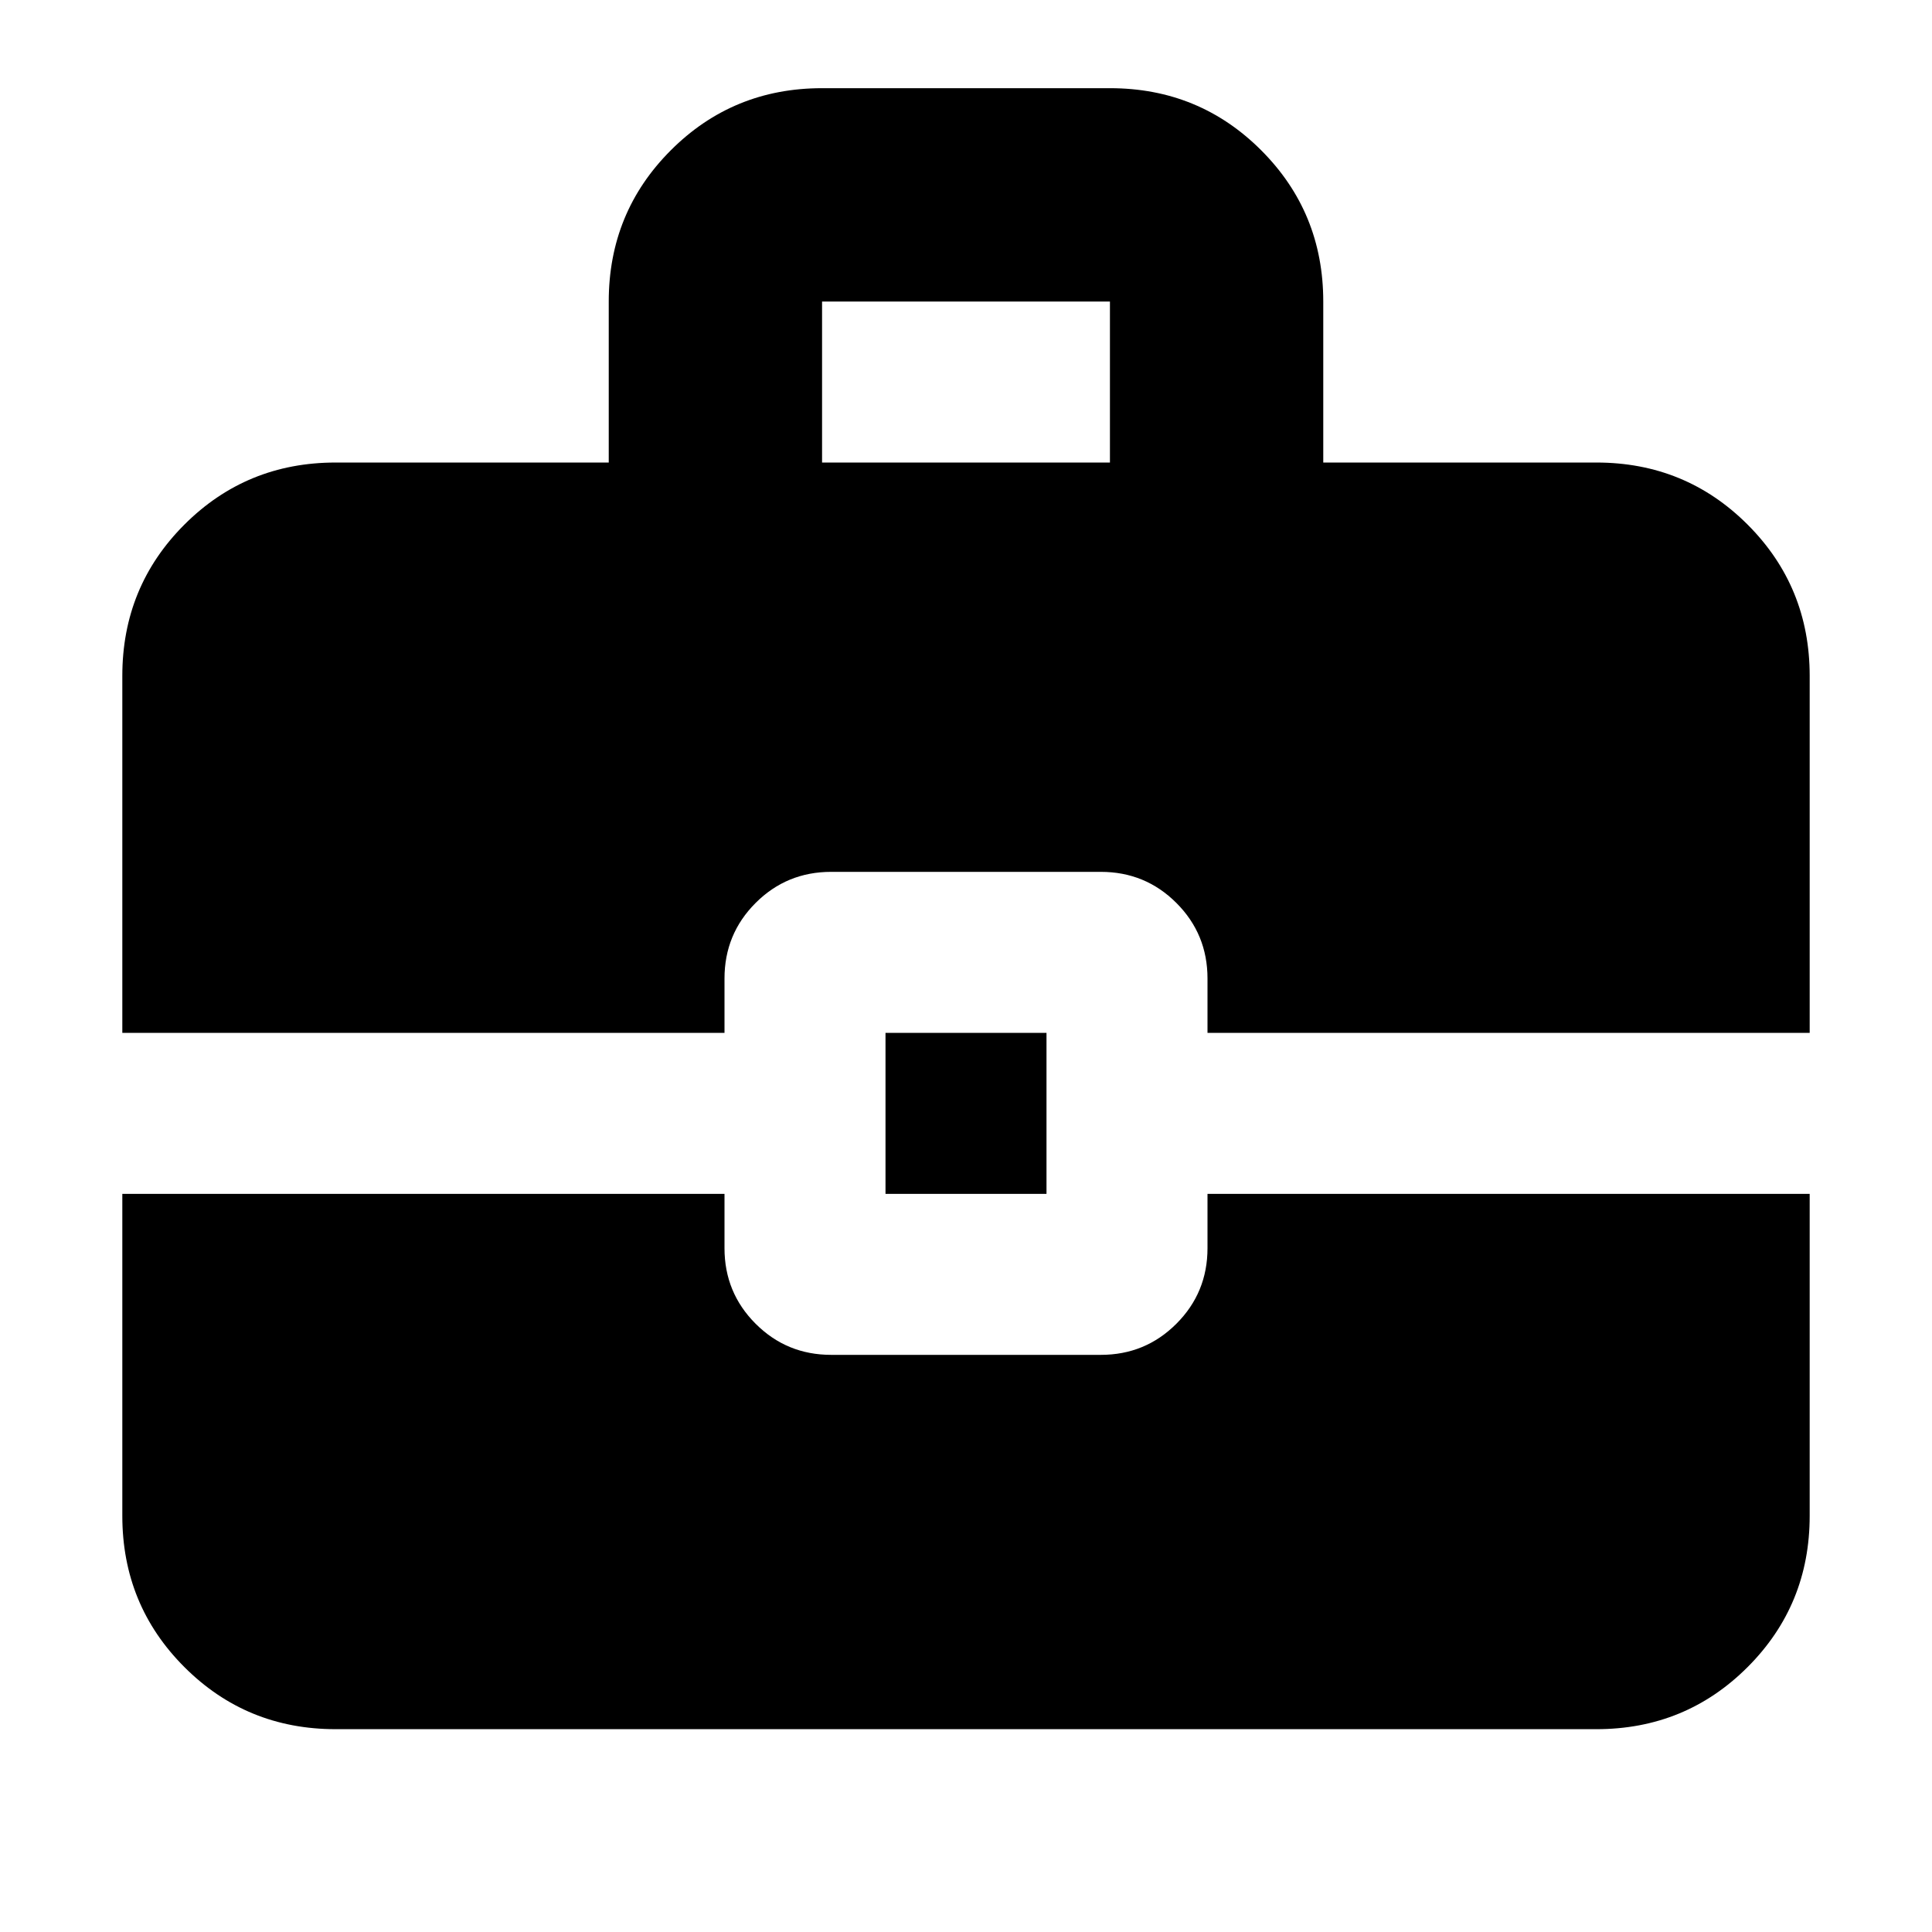 <svg xmlns="http://www.w3.org/2000/svg" height="24" viewBox="0 -960 960 960" width="24"><path d="M440-366.78v-80h80v80h-80Zm-31.52-363.39h143.04v-80H408.48v80Zm-241.7 629.39q-44.3 0-75.15-30.85-30.85-30.85-30.85-75.15v-160H360v27q0 22.08 15.46 37.54 15.45 15.46 37.54 15.46h134q22.09 0 37.54-15.46Q600-317.7 600-339.78v-27h299.22v160q0 44.3-30.85 75.15-30.85 30.85-75.15 30.85H166.78Zm-106-346v-177.39q0-44.31 30.85-75.16 30.85-30.84 75.15-30.84h135.7v-80q0-44.31 30.85-75.16 30.84-30.85 75.15-30.85h143.04q44.31 0 75.15 30.85 30.85 30.85 30.85 75.16v80h135.7q44.3 0 75.15 30.84 30.85 30.85 30.85 75.16v177.39H600v-27q0-22.09-15.46-37.55-15.45-15.45-37.54-15.45H413q-22.09 0-37.54 15.45Q360-495.87 360-473.78v27H60.78Z"/></svg>